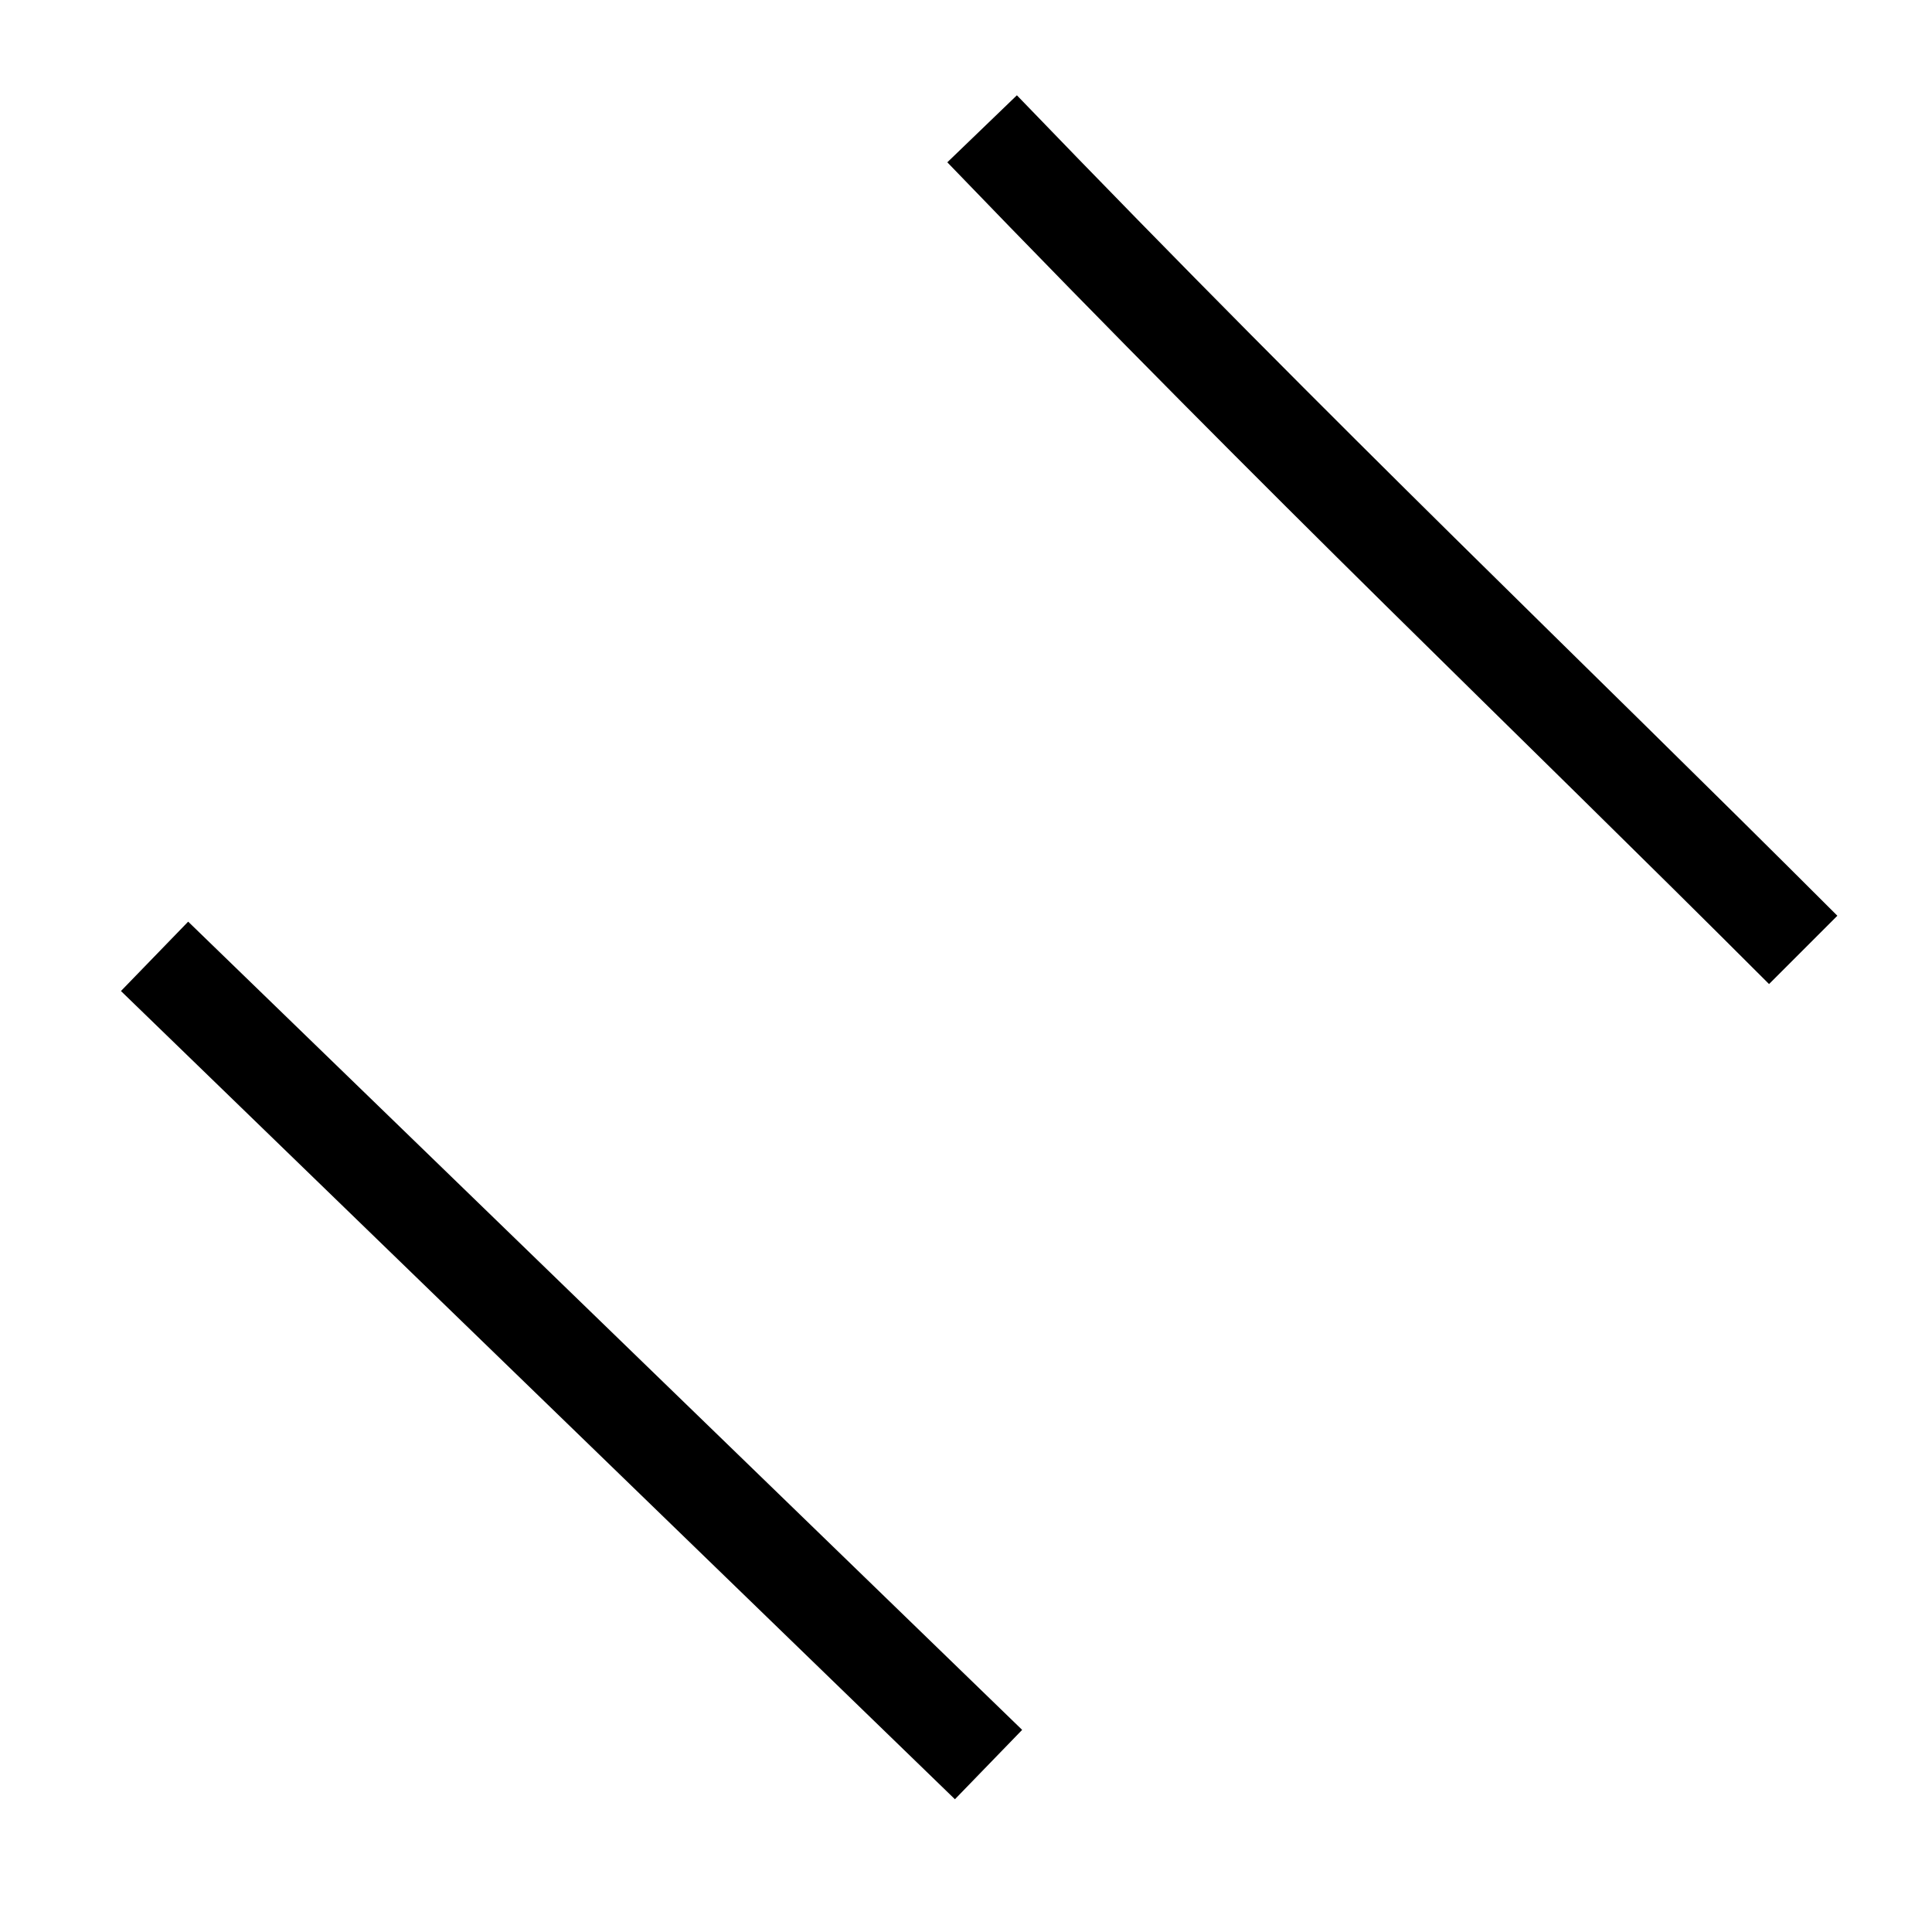 <?xml version="1.0" encoding="utf-8"?>
<!-- Generator: Adobe Illustrator 21.1.0, SVG Export Plug-In . SVG Version: 6.00 Build 0)  -->
<svg version="1.1" id="Layer_1" xmlns="http://www.w3.org/2000/svg" xmlns:xlink="http://www.w3.org/1999/xlink" x="0px" y="0px"
	 viewBox="0 0 60 60" style="enable-background:new 0 0 60 60;" xml:space="preserve">
<style type="text/css">
	#st0{fill:none;stroke:#000000;stroke-width:3;stroke-miterlimit:10;}
</style>
<path id="st0" d="M56,29.5C47.8,21.3,41,14.9,30.5,4"/>
<path id="st0" d="M4.8,29.7l25.9,25.1"/>
</svg>
